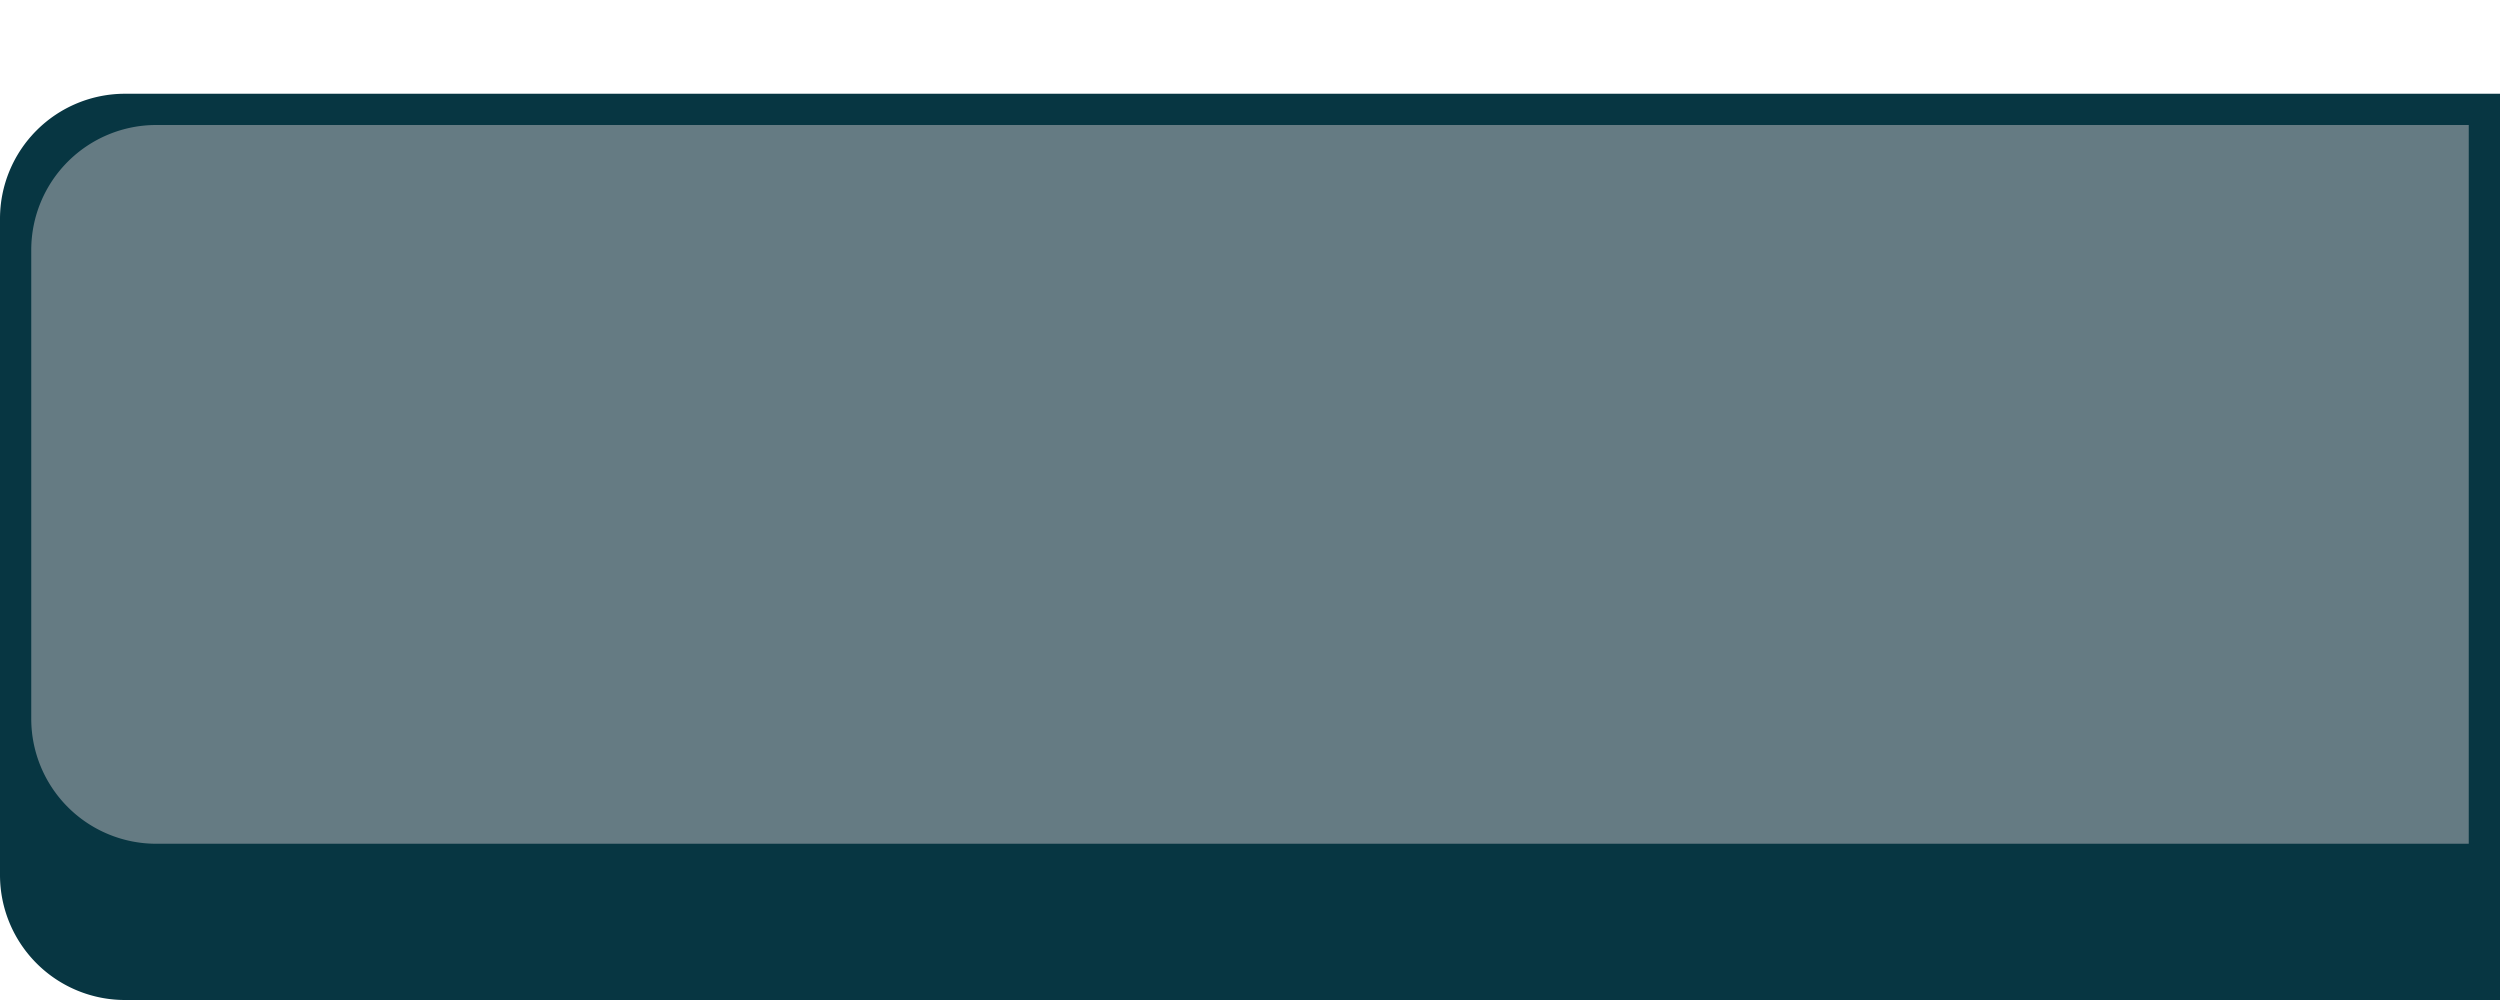 <svg xmlns="http://www.w3.org/2000/svg" viewBox="0 0 160 64">
  <path d="M0 14a8 8 0 0 1 8-8h152v58H8a8 8 0 0 1-8-8V14Z" fill="#073642" />
  <path d="M2 16a8 8 0 0 1 8-8h148v46H10a8 8 0 0 1-8-8V16Z" fill="#657B83" />
</svg>